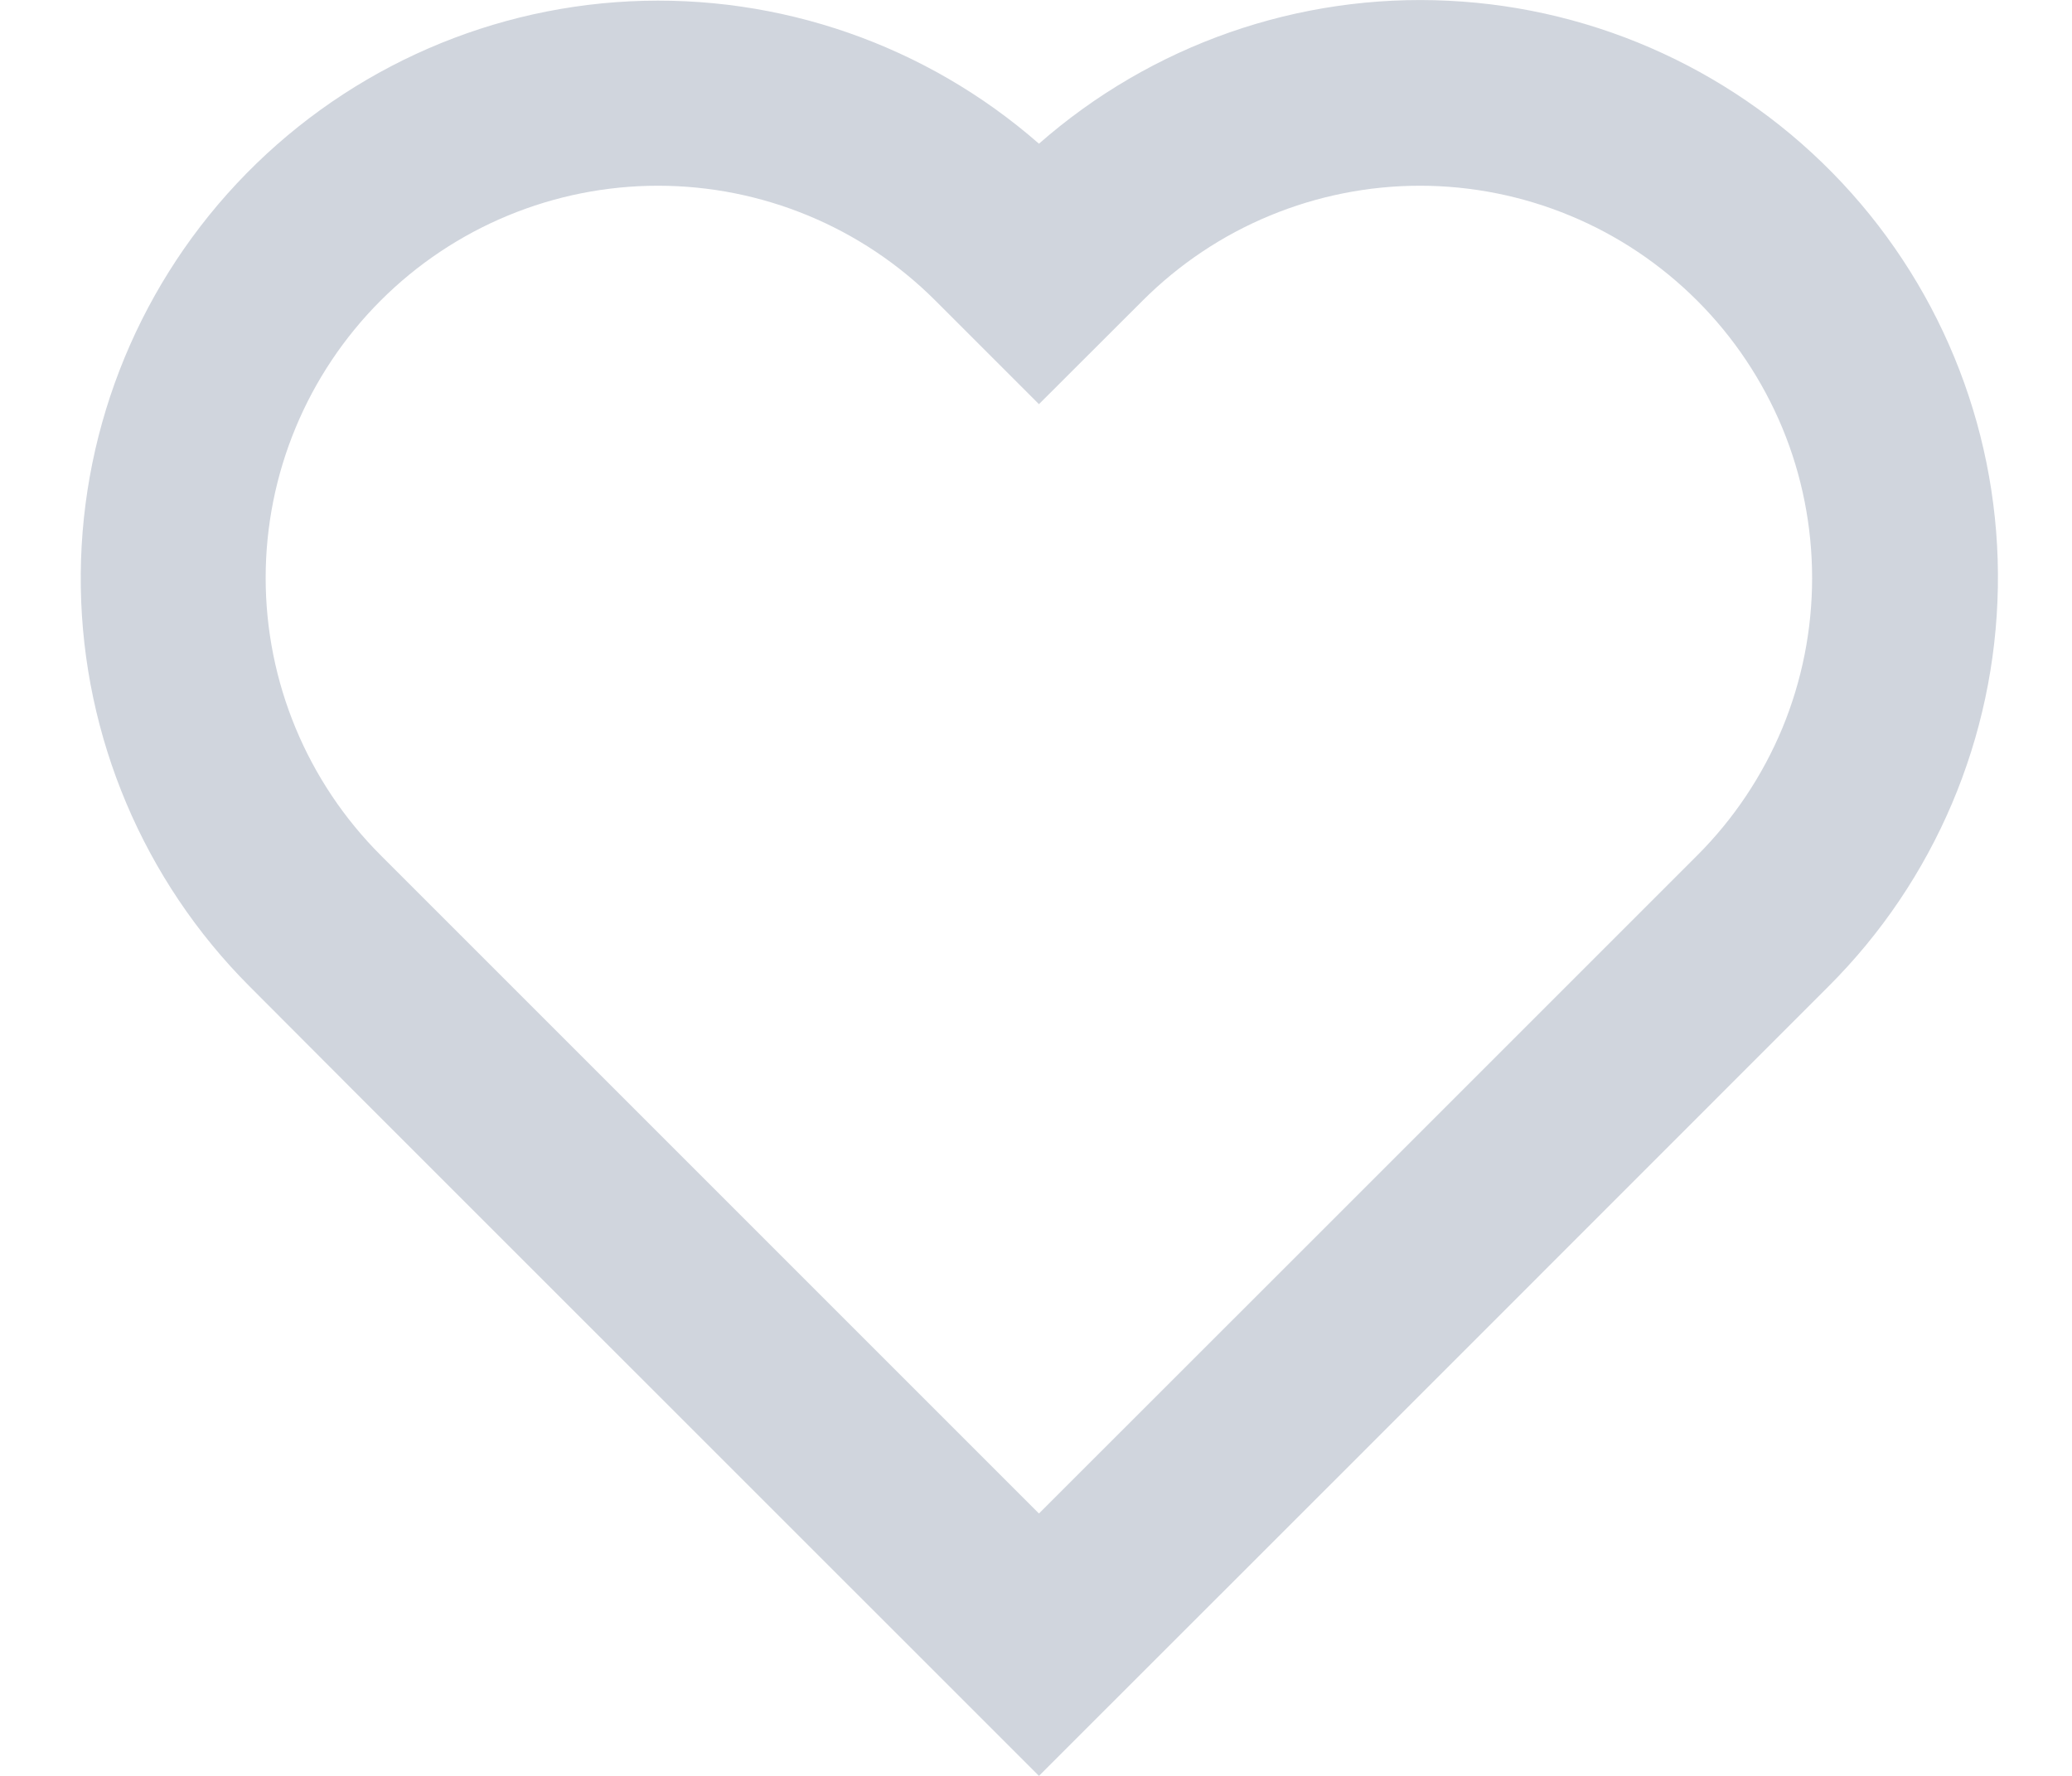 <svg width="14" height="12" viewBox="0 0 14 12" fill="none" xmlns="http://www.w3.org/2000/svg">
<path id="Vector" d="M7.02 0.971C7.782 0.302 8.774 -0.045 9.787 0.005C10.799 0.054 11.753 0.495 12.446 1.235C13.139 1.975 13.517 2.956 13.499 3.969C13.482 4.983 13.072 5.95 12.354 6.666L9.08 9.941L7.02 12L2.457 7.438L1.686 6.665C0.971 5.949 0.562 4.982 0.546 3.97C0.53 2.958 0.908 1.979 1.6 1.24C2.292 0.501 3.244 0.059 4.255 0.009C5.267 -0.041 6.258 0.304 7.02 0.971H7.02ZM9.079 8.169L11.468 5.78C11.714 5.534 11.909 5.242 12.043 4.92C12.176 4.598 12.244 4.254 12.244 3.906C12.244 3.558 12.176 3.213 12.043 2.892C11.909 2.57 11.714 2.278 11.468 2.032C11.222 1.786 10.93 1.59 10.608 1.457C10.287 1.324 9.942 1.255 9.594 1.255C9.246 1.255 8.901 1.324 8.58 1.457C8.258 1.59 7.966 1.786 7.72 2.032L7.02 2.731L6.32 2.031C5.823 1.534 5.149 1.255 4.446 1.255C3.743 1.255 3.069 1.534 2.572 2.031C2.075 2.528 1.795 3.202 1.795 3.905C1.795 4.608 2.075 5.282 2.572 5.779L3.344 6.551L7.02 10.227L9.079 8.169L9.079 8.169Z" fill="#D0D5DD"/>
</svg>
